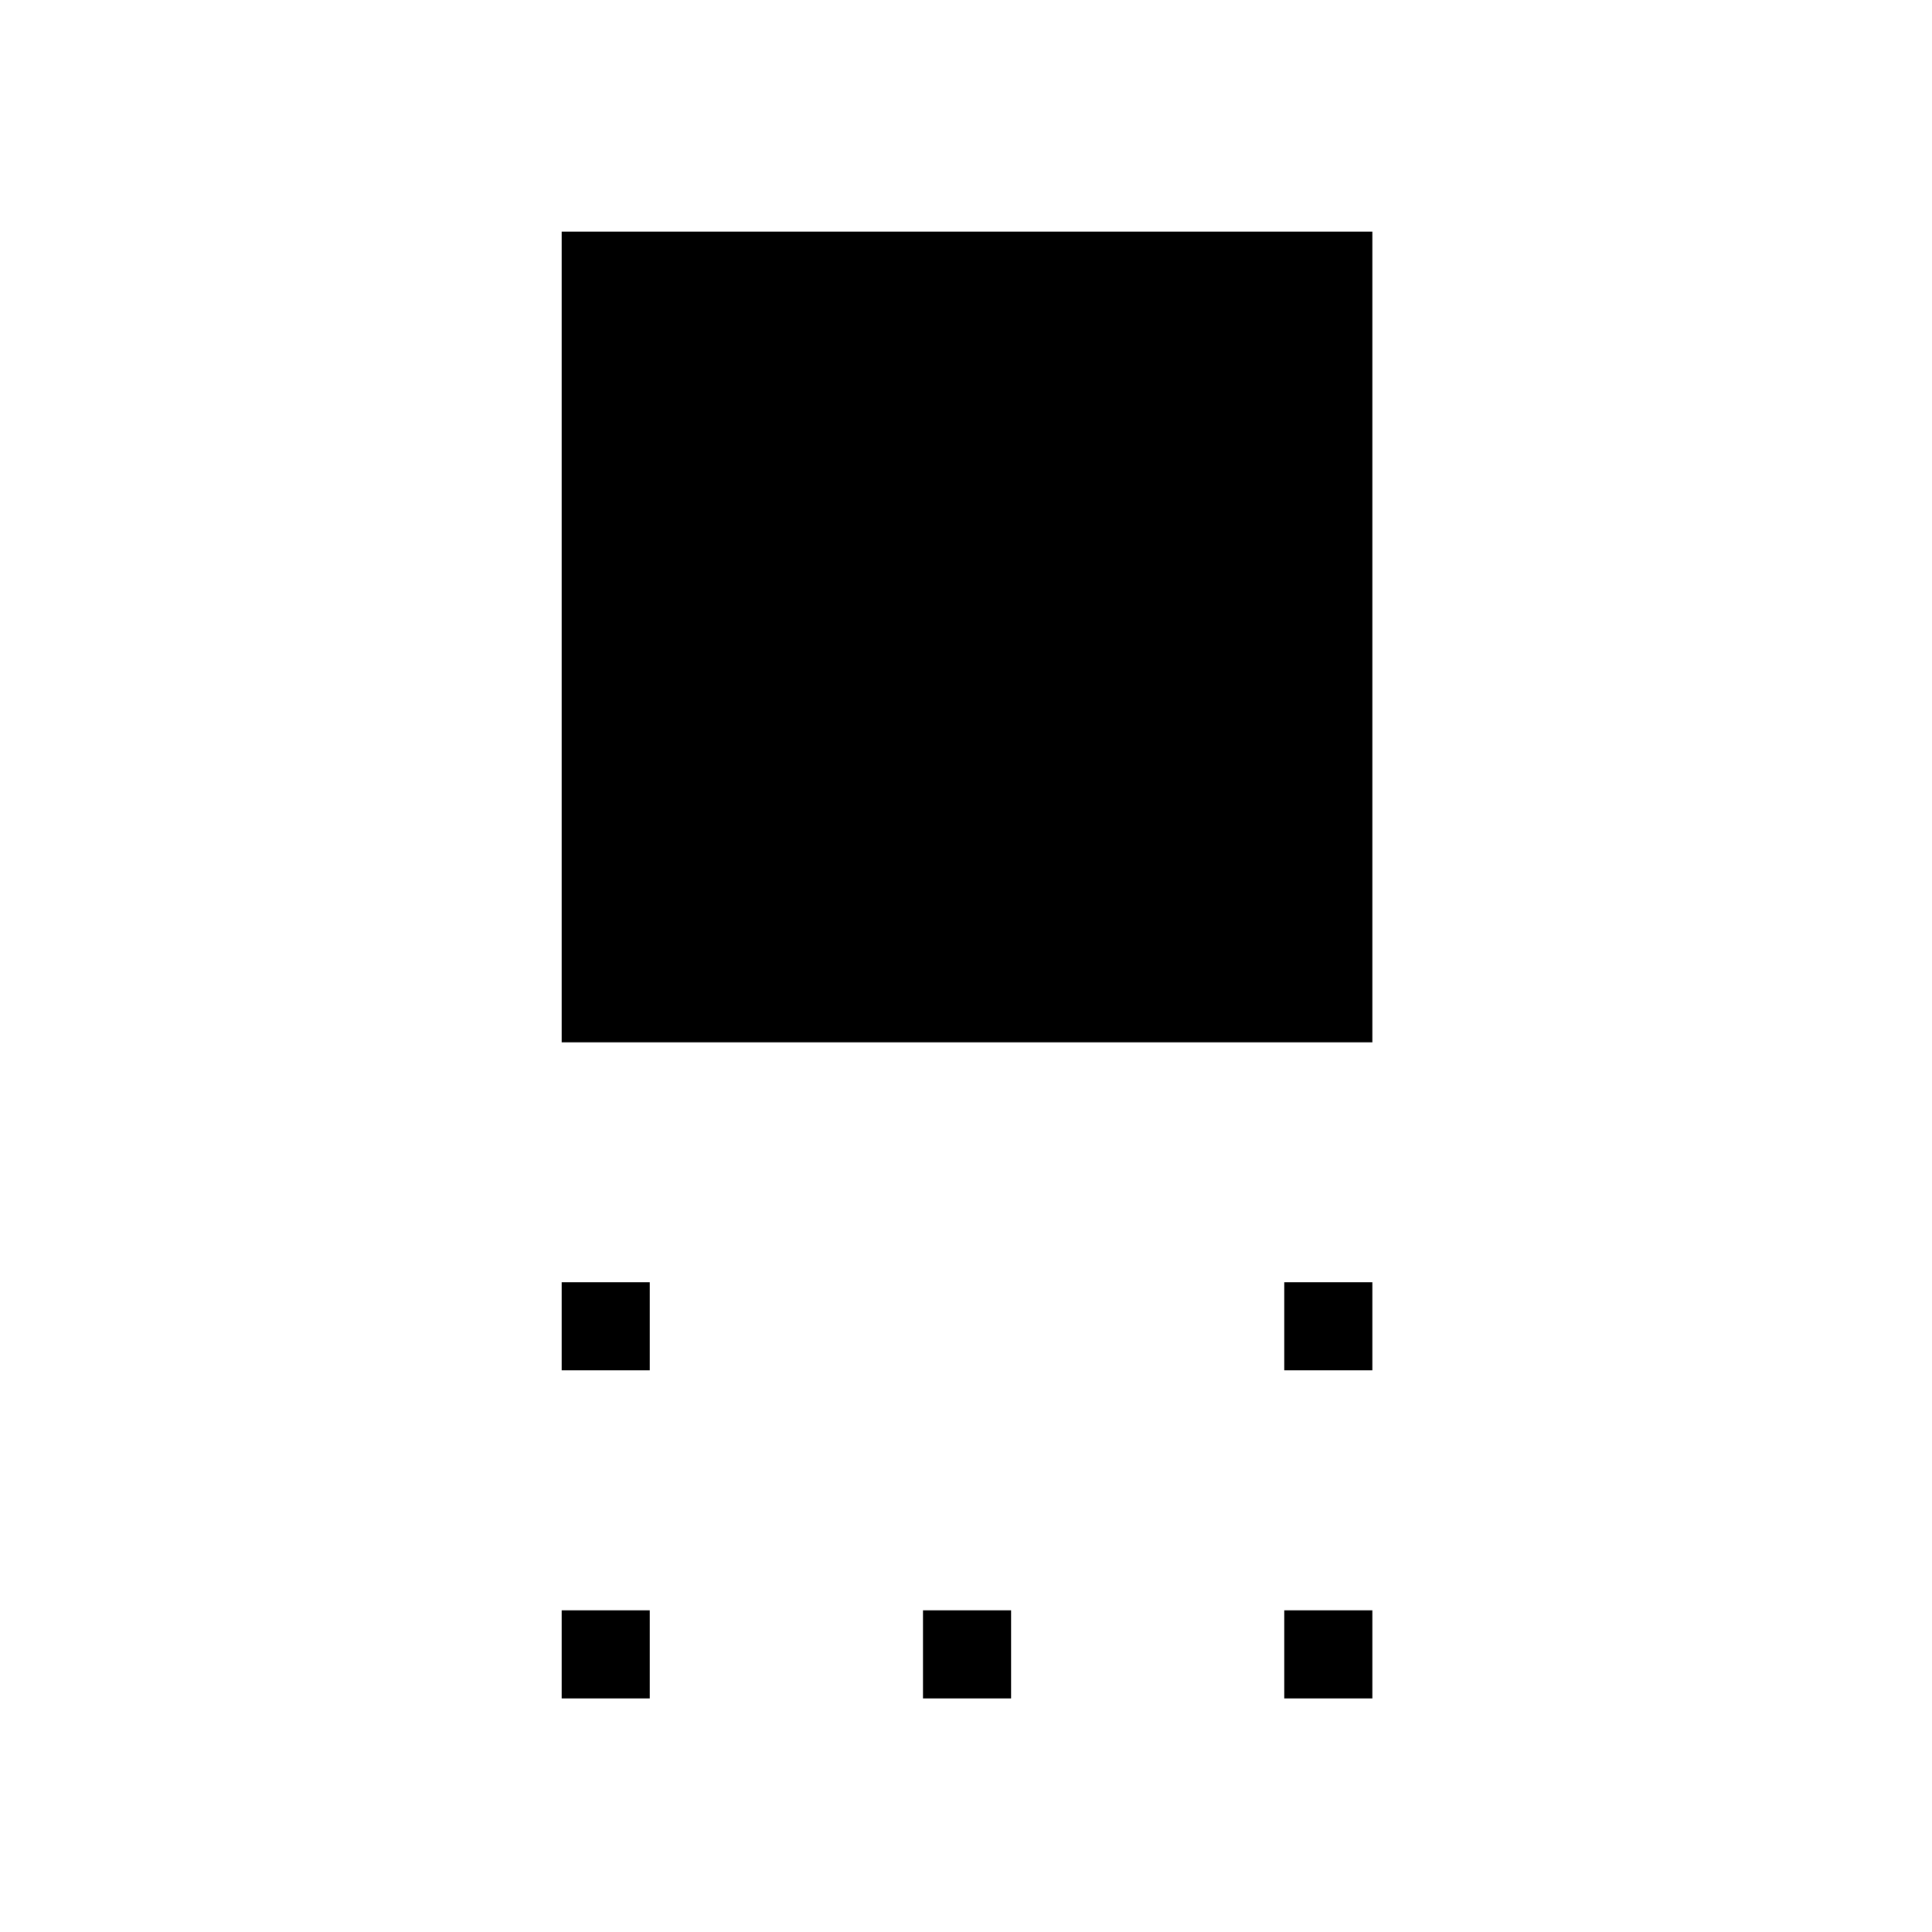 <svg xmlns="http://www.w3.org/2000/svg" height="48" viewBox="0 96 960 960" width="48"><path d="M279.077 613.923V211.077h402.846v402.846H279.077Zm359.077 163v-43.769h43.769v43.769h-43.769Zm-359.077 0v-43.769h43.769v43.769h-43.769Zm359.077 163v-43.769h43.769v43.769h-43.769Zm-179.539 0v-43.769h43.77v43.769h-43.77Zm-179.538 0v-43.769h43.769v43.769h-43.769Z"/></svg>